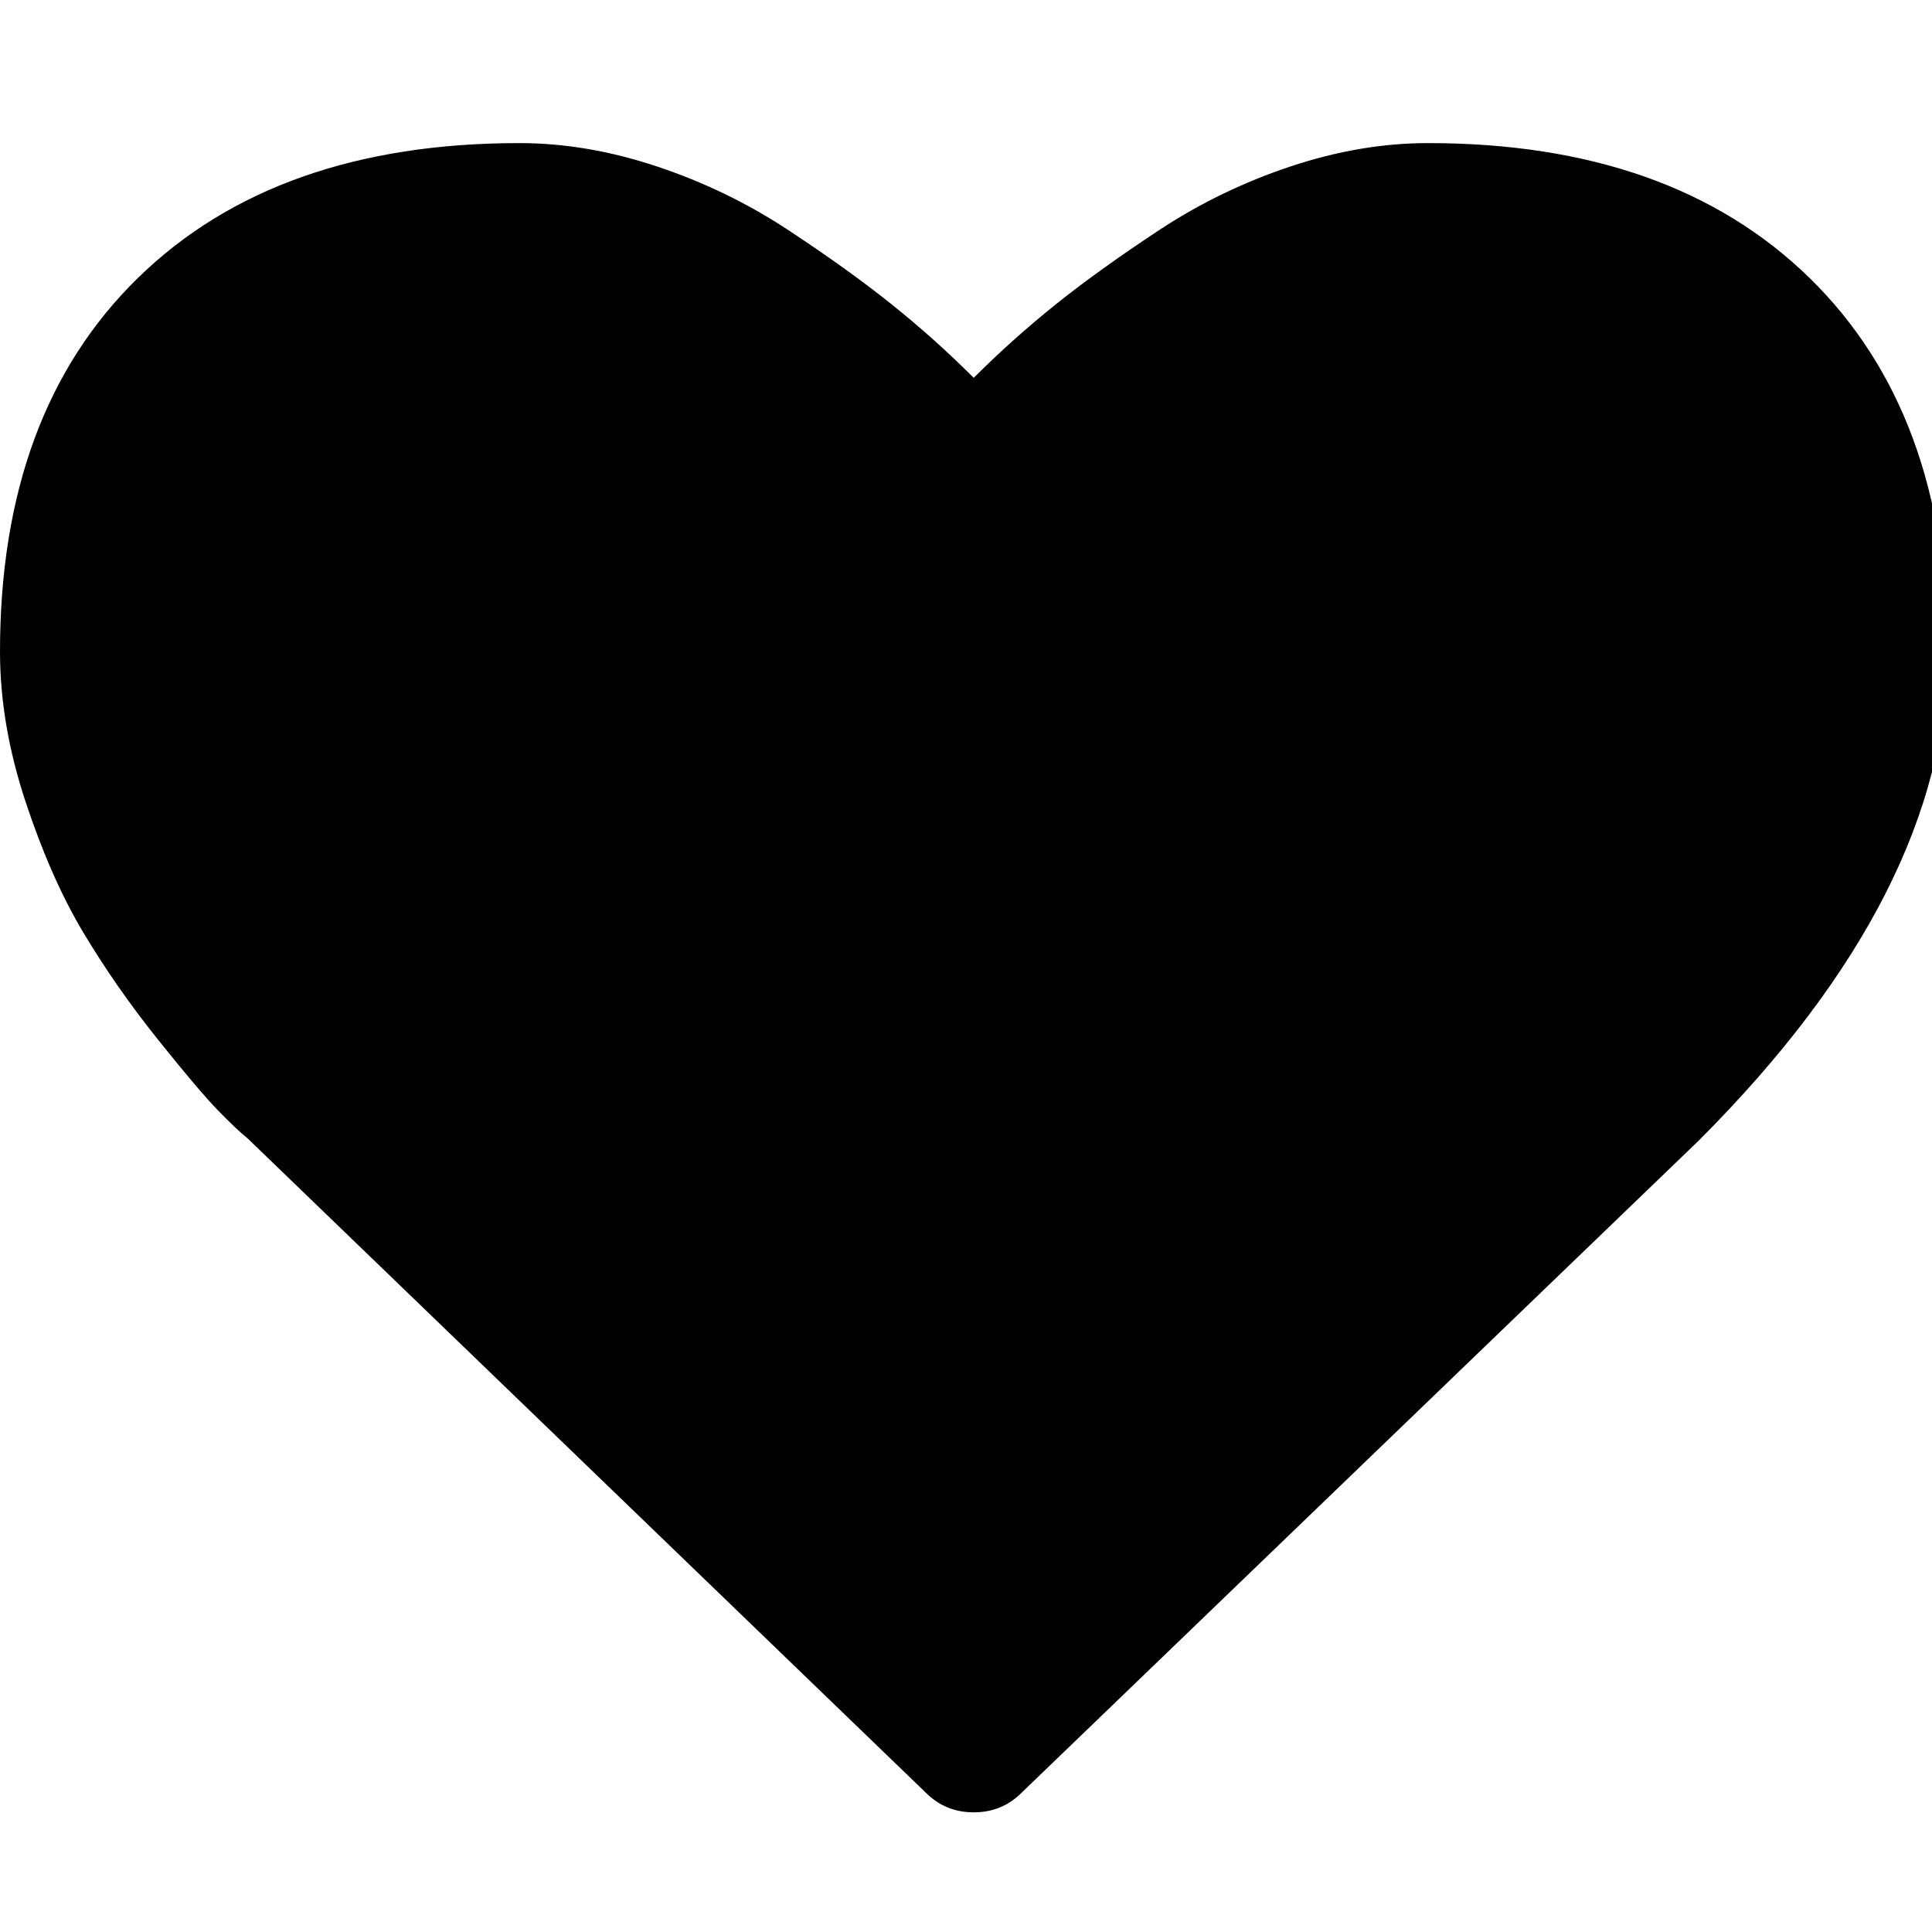 <?xml version="1.0" encoding="UTF-8" standalone="no"?>
<svg
   xmlns:dc="http://purl.org/dc/elements/1.1/"
   xmlns:cc="http://creativecommons.org/ns#"
   xmlns:rdf="http://www.w3.org/1999/02/22-rdf-syntax-ns#"
   xmlns:svg="http://www.w3.org/2000/svg"
   xmlns="http://www.w3.org/2000/svg"
   xmlns:sodipodi="http://sodipodi.sourceforge.net/DTD/sodipodi-0.dtd"
   xmlns:inkscape="http://www.inkscape.org/namespaces/inkscape"
   viewBox="0 -256 16 16"
   version="1.1"
   id="svg6"
   sodipodi:docname="heart_icon.svg"
   width="16"
   height="16"
   inkscape:version="0.92.2 5c3e80d, 2017-08-06">
  <defs
     id="defs10" />
  <sodipodi:namedview
     pagecolor="#ffffff"
     bordercolor="#666666"
     borderopacity="1"
     objecttolerance="10"
     gridtolerance="10"
     guidetolerance="10"
     inkscape:pageopacity="0"
     inkscape:pageshadow="2"
     inkscape:window-width="1920"
     inkscape:window-height="1006"
     id="namedview8"
     showgrid="false"
     inkscape:zoom="16.328649"
     inkscape:cx="9.5096186"
     inkscape:cy="18.848259"
     inkscape:window-x="0"
     inkscape:window-y="0"
     inkscape:window-maximized="1"
     inkscape:current-layer="svg6" />
  <g
     transform="matrix(0.009,0,0,-0.009,0,-242.143)"
     id="g4">
    <path
       d="m 896,-128 q -26,0 -44,18 L 228,492 q -10,8 -27.5,26 Q 183,536 145,583.5 107,631 77,681 47,731 23.5,802 0,873 0,940 q 0,220 127,344 127,124 351,124 62,0 126.5,-21.5 64.5,-21.5 120,-58 55.5,-36.5 95.5,-68.5 40,-32 76,-68 36,36 76,68 40,32 95.5,68.5 55.5,36.5 120,58 64.5,21.5 126.5,21.5 224,0 351,-124 127,-124 127,-344 0,-221 -229,-450 L 940,-110 q -18,-18 -44,-18"
       id="path2"
       inkscape:connector-curvature="0" />
  </g>
</svg>
